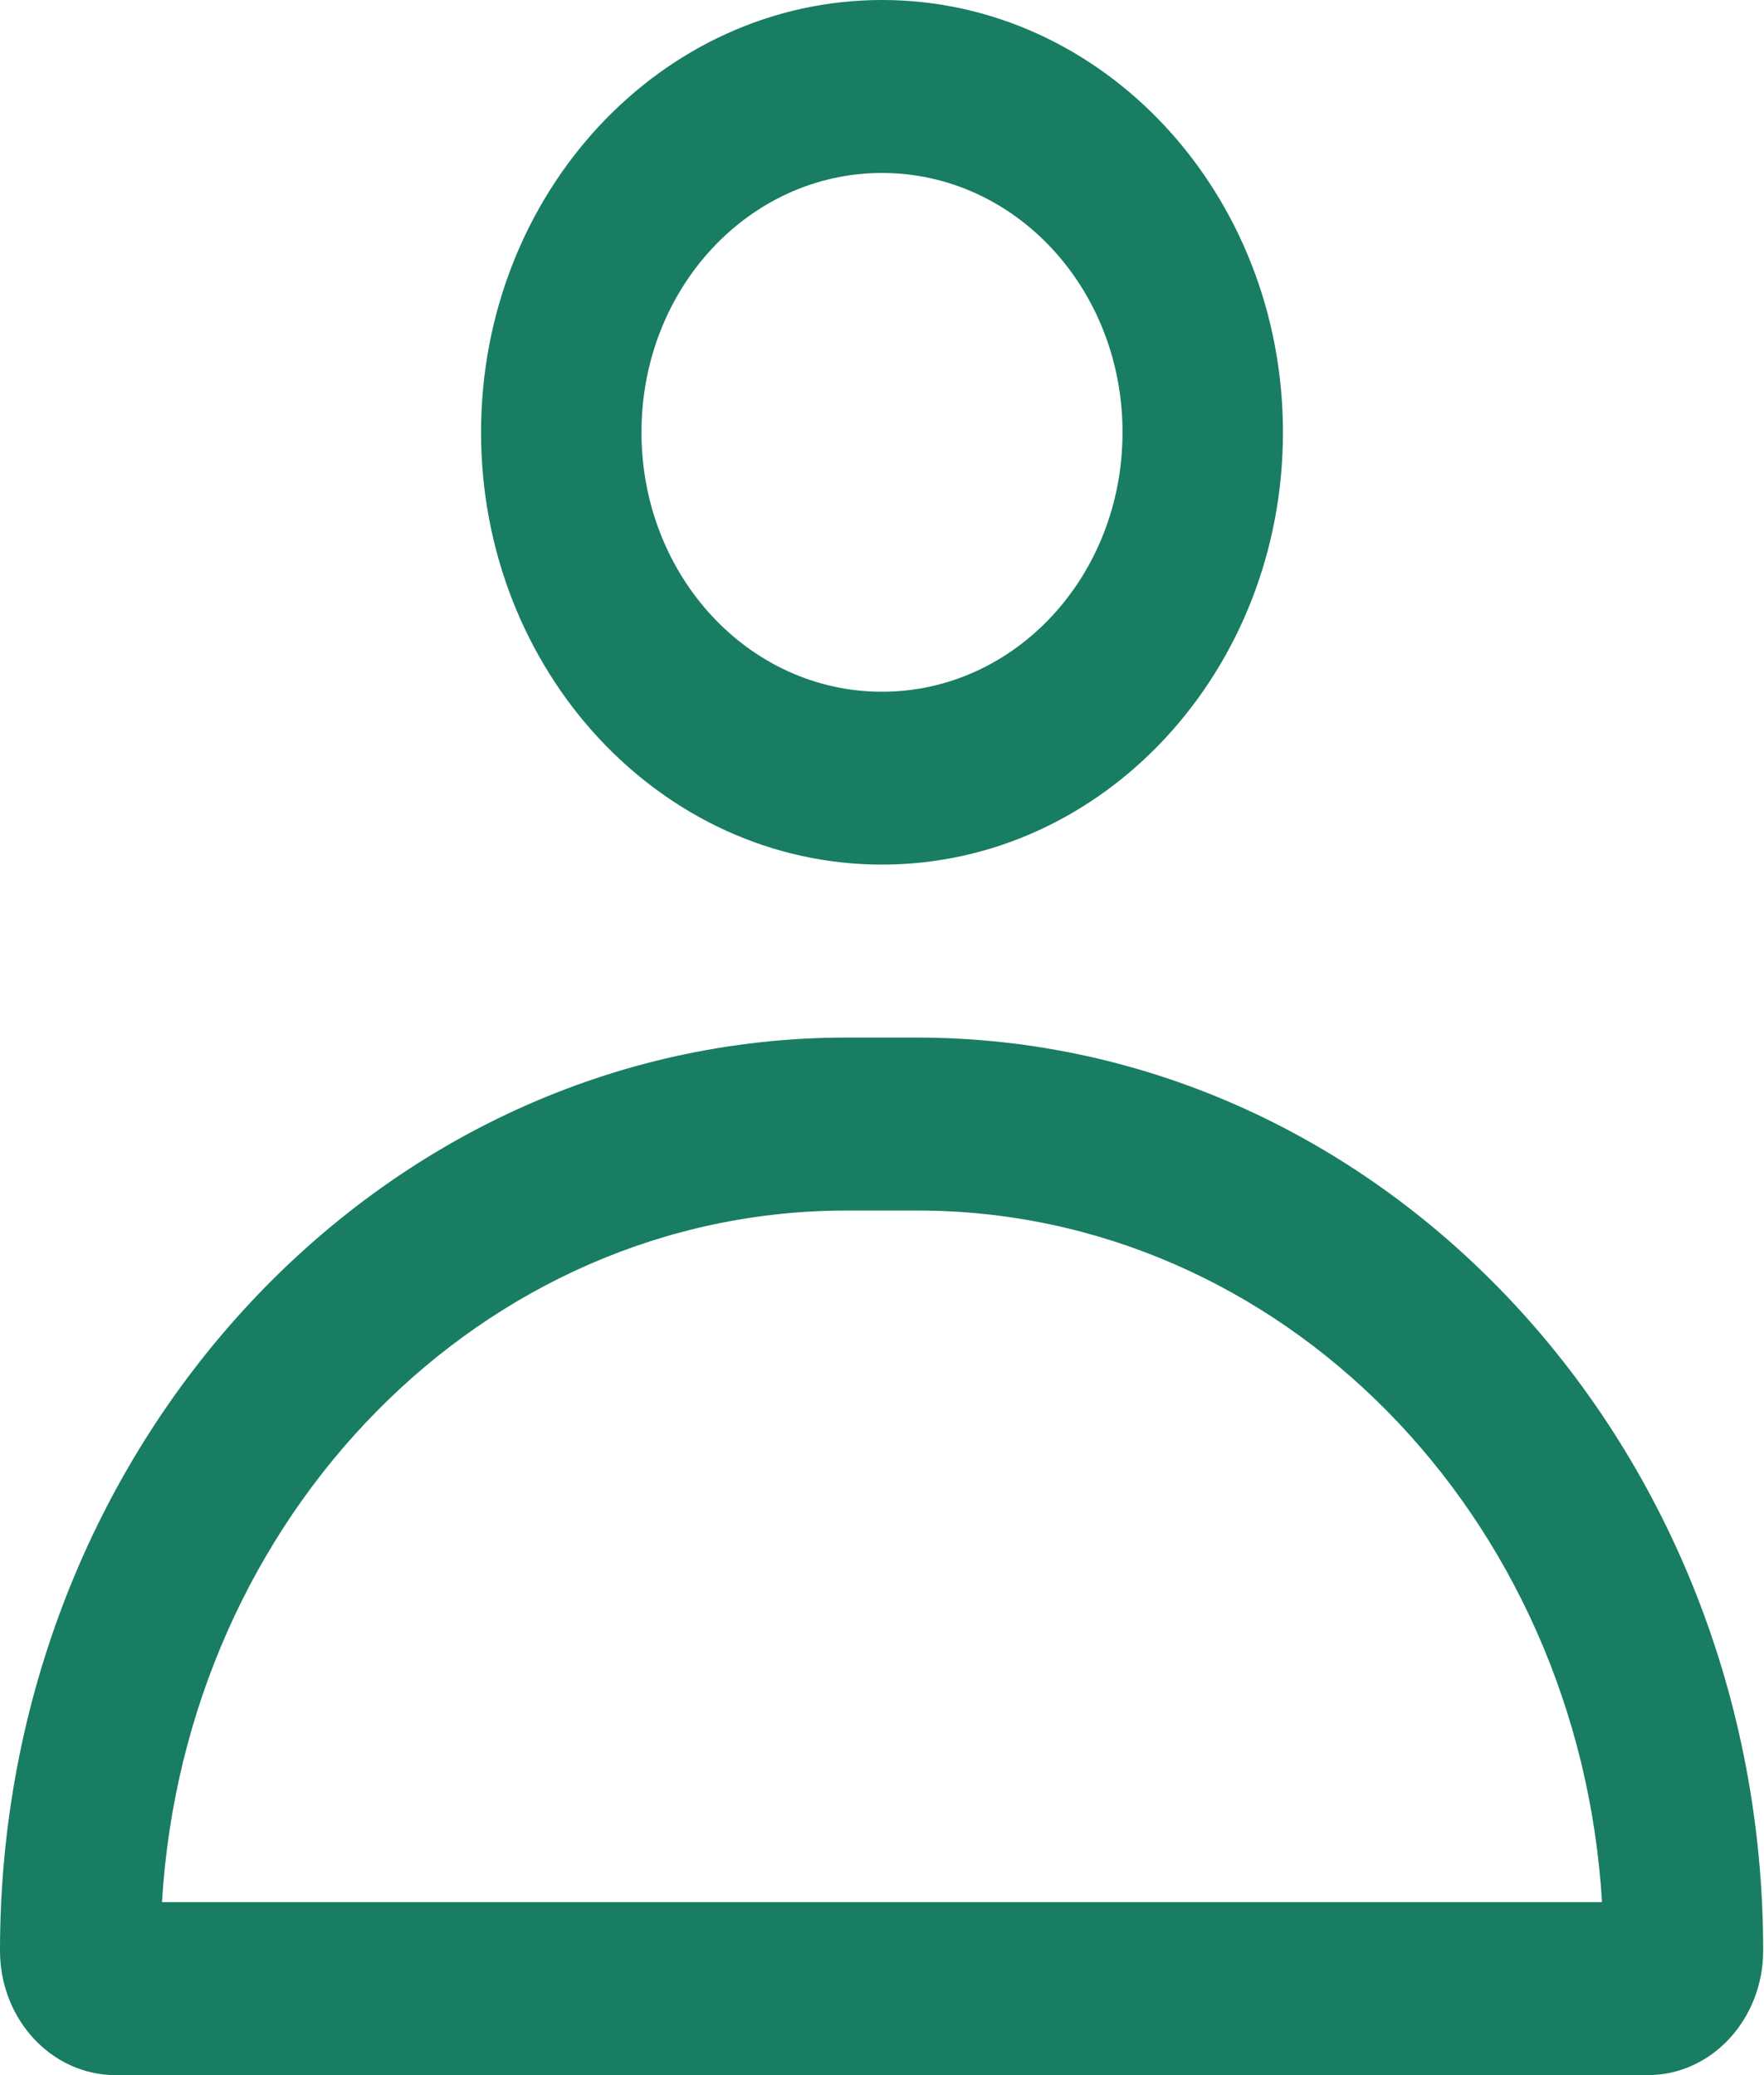 <svg width="17" height="20" viewBox="0 0 17 20" fill="none" xmlns="http://www.w3.org/2000/svg">
<g clip-path="url(#clip0_0_1360)">
<path fill-rule="evenodd" clip-rule="evenodd" d="M8.5 0C6.367 0 4.636 1.867 4.636 4.167C4.636 6.467 6.367 8.333 8.5 8.333C10.633 8.333 12.364 6.467 12.364 4.167C12.364 1.867 10.633 0 8.5 0ZM6.182 4.167C6.182 2.783 7.217 1.667 8.5 1.667C9.783 1.667 10.818 2.783 10.818 4.167C10.818 5.55 9.783 6.667 8.5 6.667C7.217 6.667 6.182 5.55 6.182 4.167Z" fill="#187D62"/>
<path fill-rule="evenodd" clip-rule="evenodd" d="M8.16 10C3.655 10 0 13.942 0 18.8C0 19.467 0.502 20 1.113 20H15.88C16.498 20 16.992 19.458 16.992 18.8C16.992 13.942 13.337 10 8.832 10H8.145H8.16ZM8.84 11.667C12.348 11.667 15.215 14.608 15.439 18.333H1.561C1.785 14.608 4.652 11.667 8.16 11.667H8.848H8.84Z" fill="#187D62"/>
</g>
<defs>
<clipPath id="clip0_0_1360">
<rect width="17" height="20" fill="white"/>
</clipPath>
</defs>
</svg>
